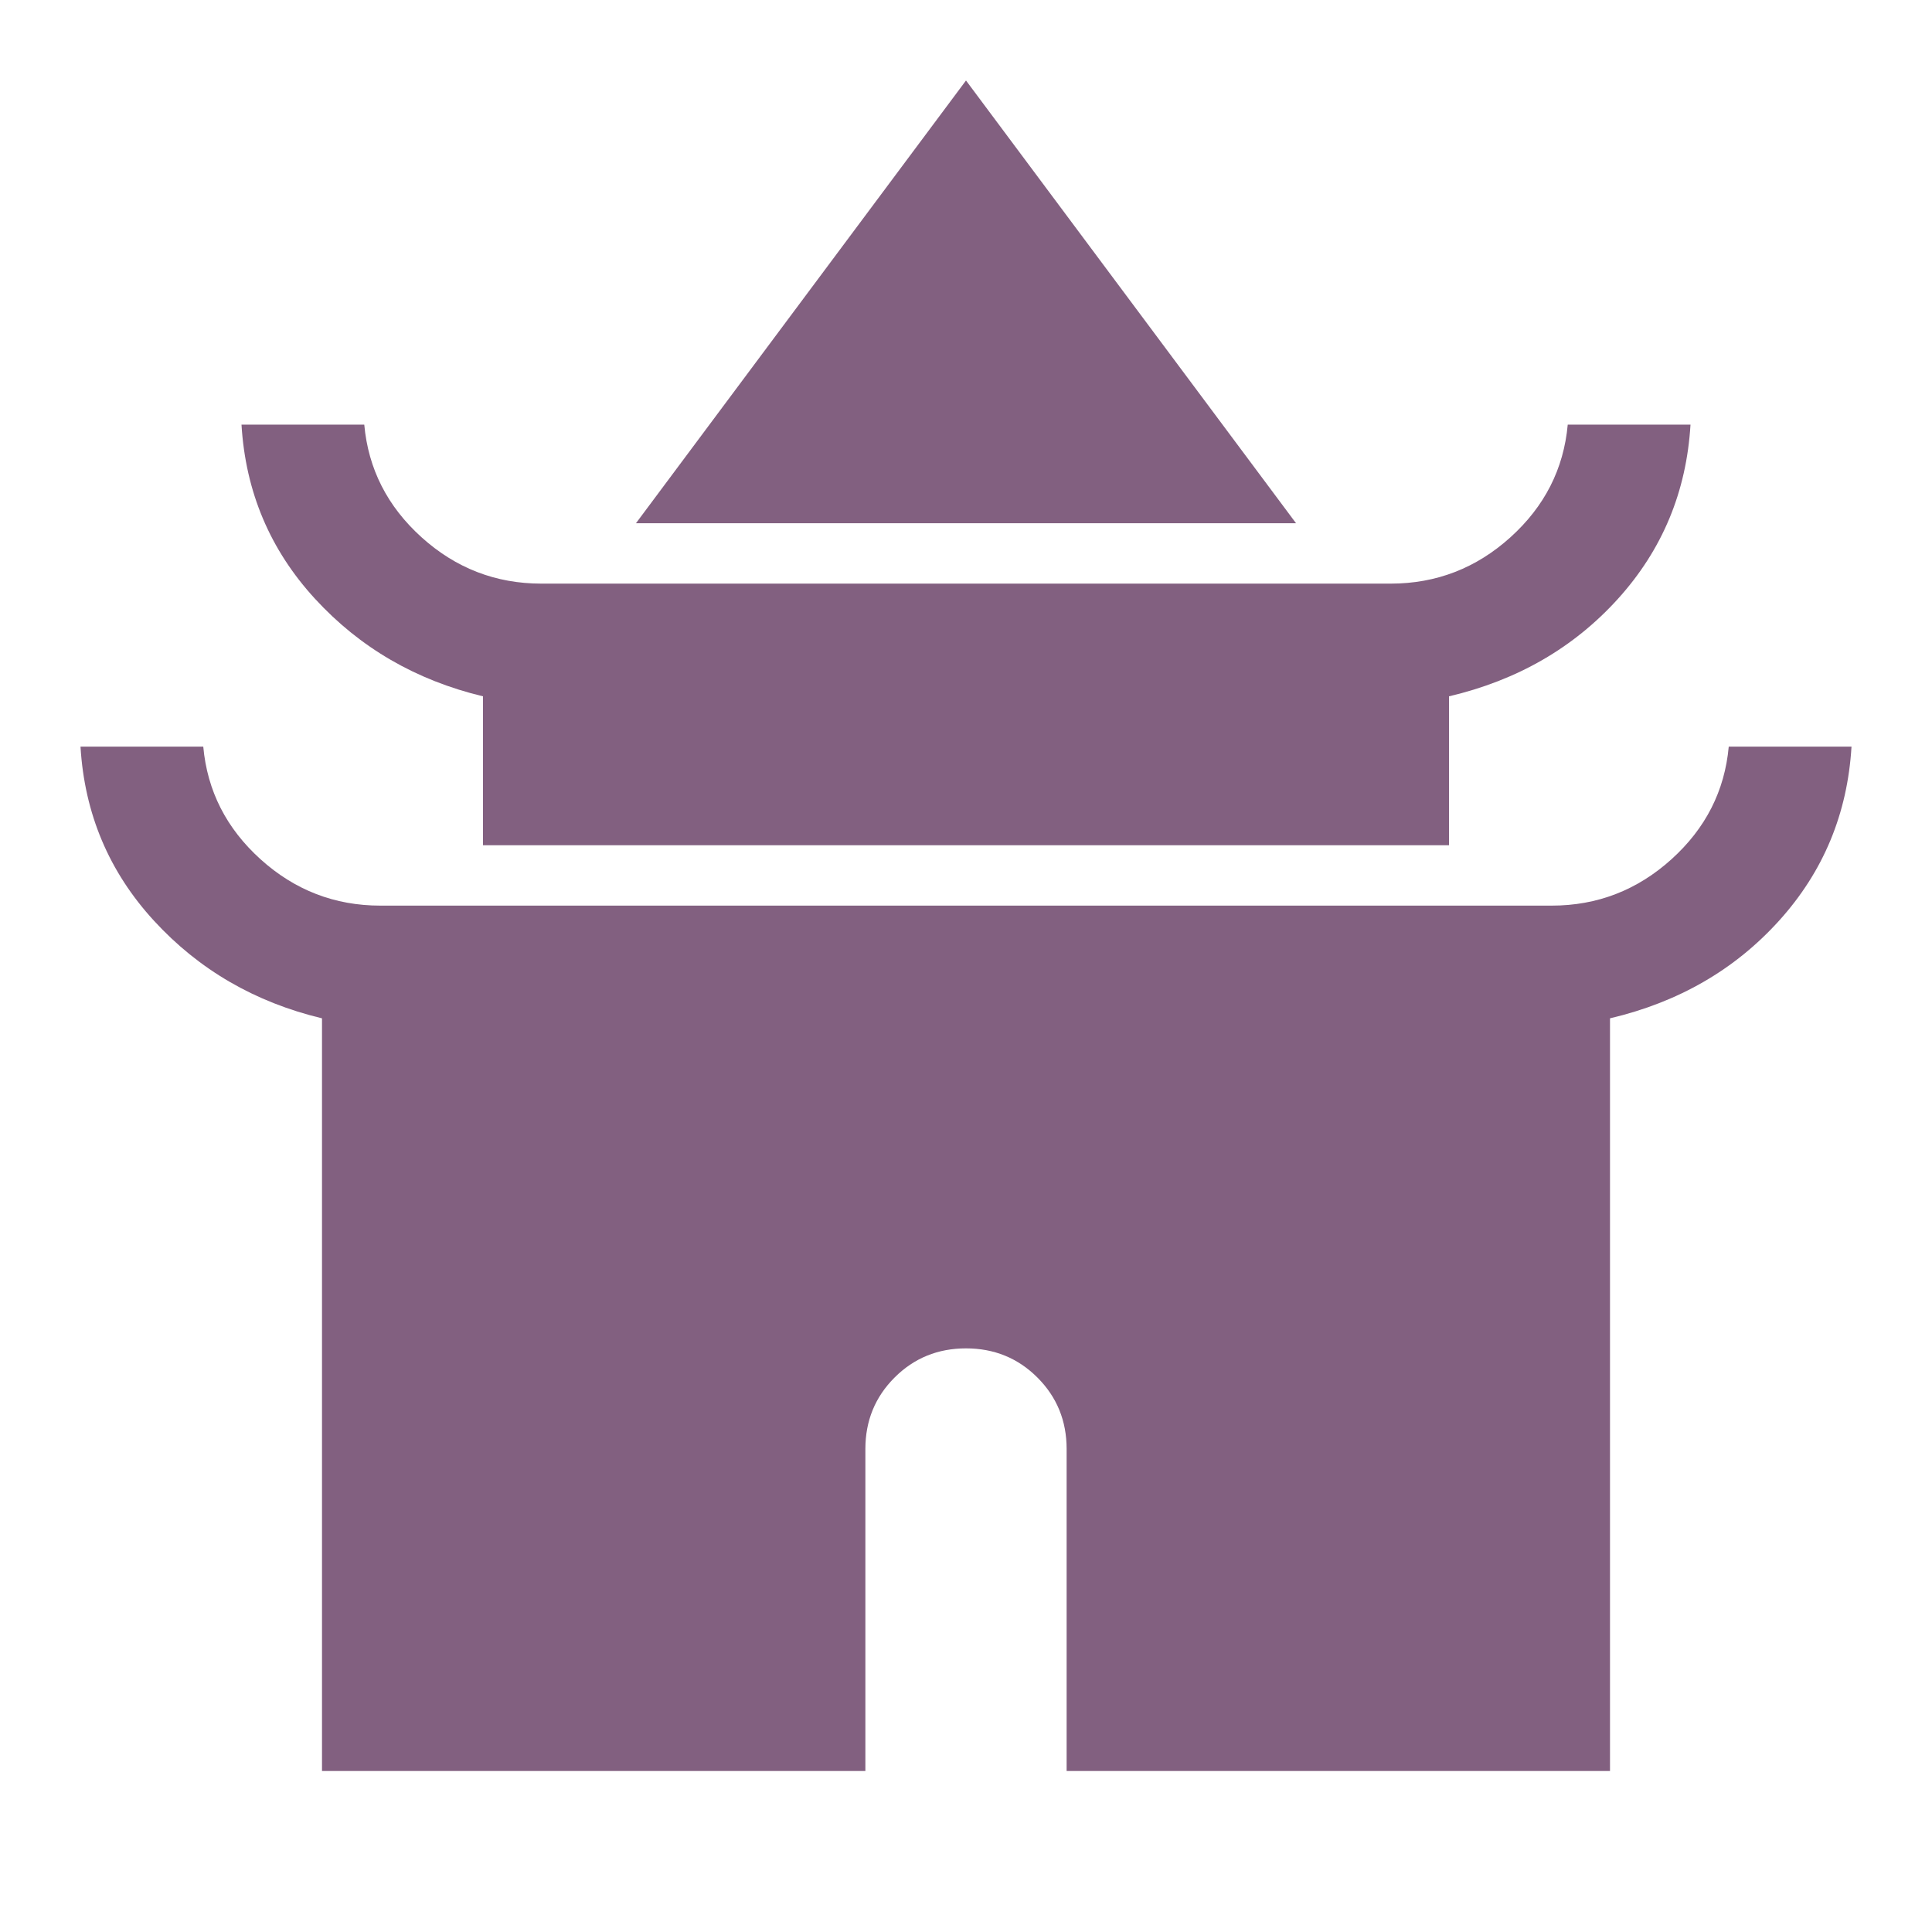 <svg xmlns="http://www.w3.org/2000/svg" height="50px" viewBox="0 -960 960 960" width="50px" fill="#826080">
    <path d="m316-700 164-220 164 220H316Zm-76 160v-74q-50-12-83.5-48.5T120-749h61q3 33 28.5 56t59.5 23h422q34 0 59.5-23t28.5-56h61q-3 50-36 86.5T720-614v74H240ZM160-80v-374q-50-12-83.5-48.5T40-589h61q3 33 28.5 56t59.5 23h582q34 0 59.5-23t28.5-56h61q-3 50-36 86.5T800-454v374H530v-160q0-21-14.5-35.5T480-290q-21 0-35.5 14.5T430-240v160H160Z"/>
</svg>